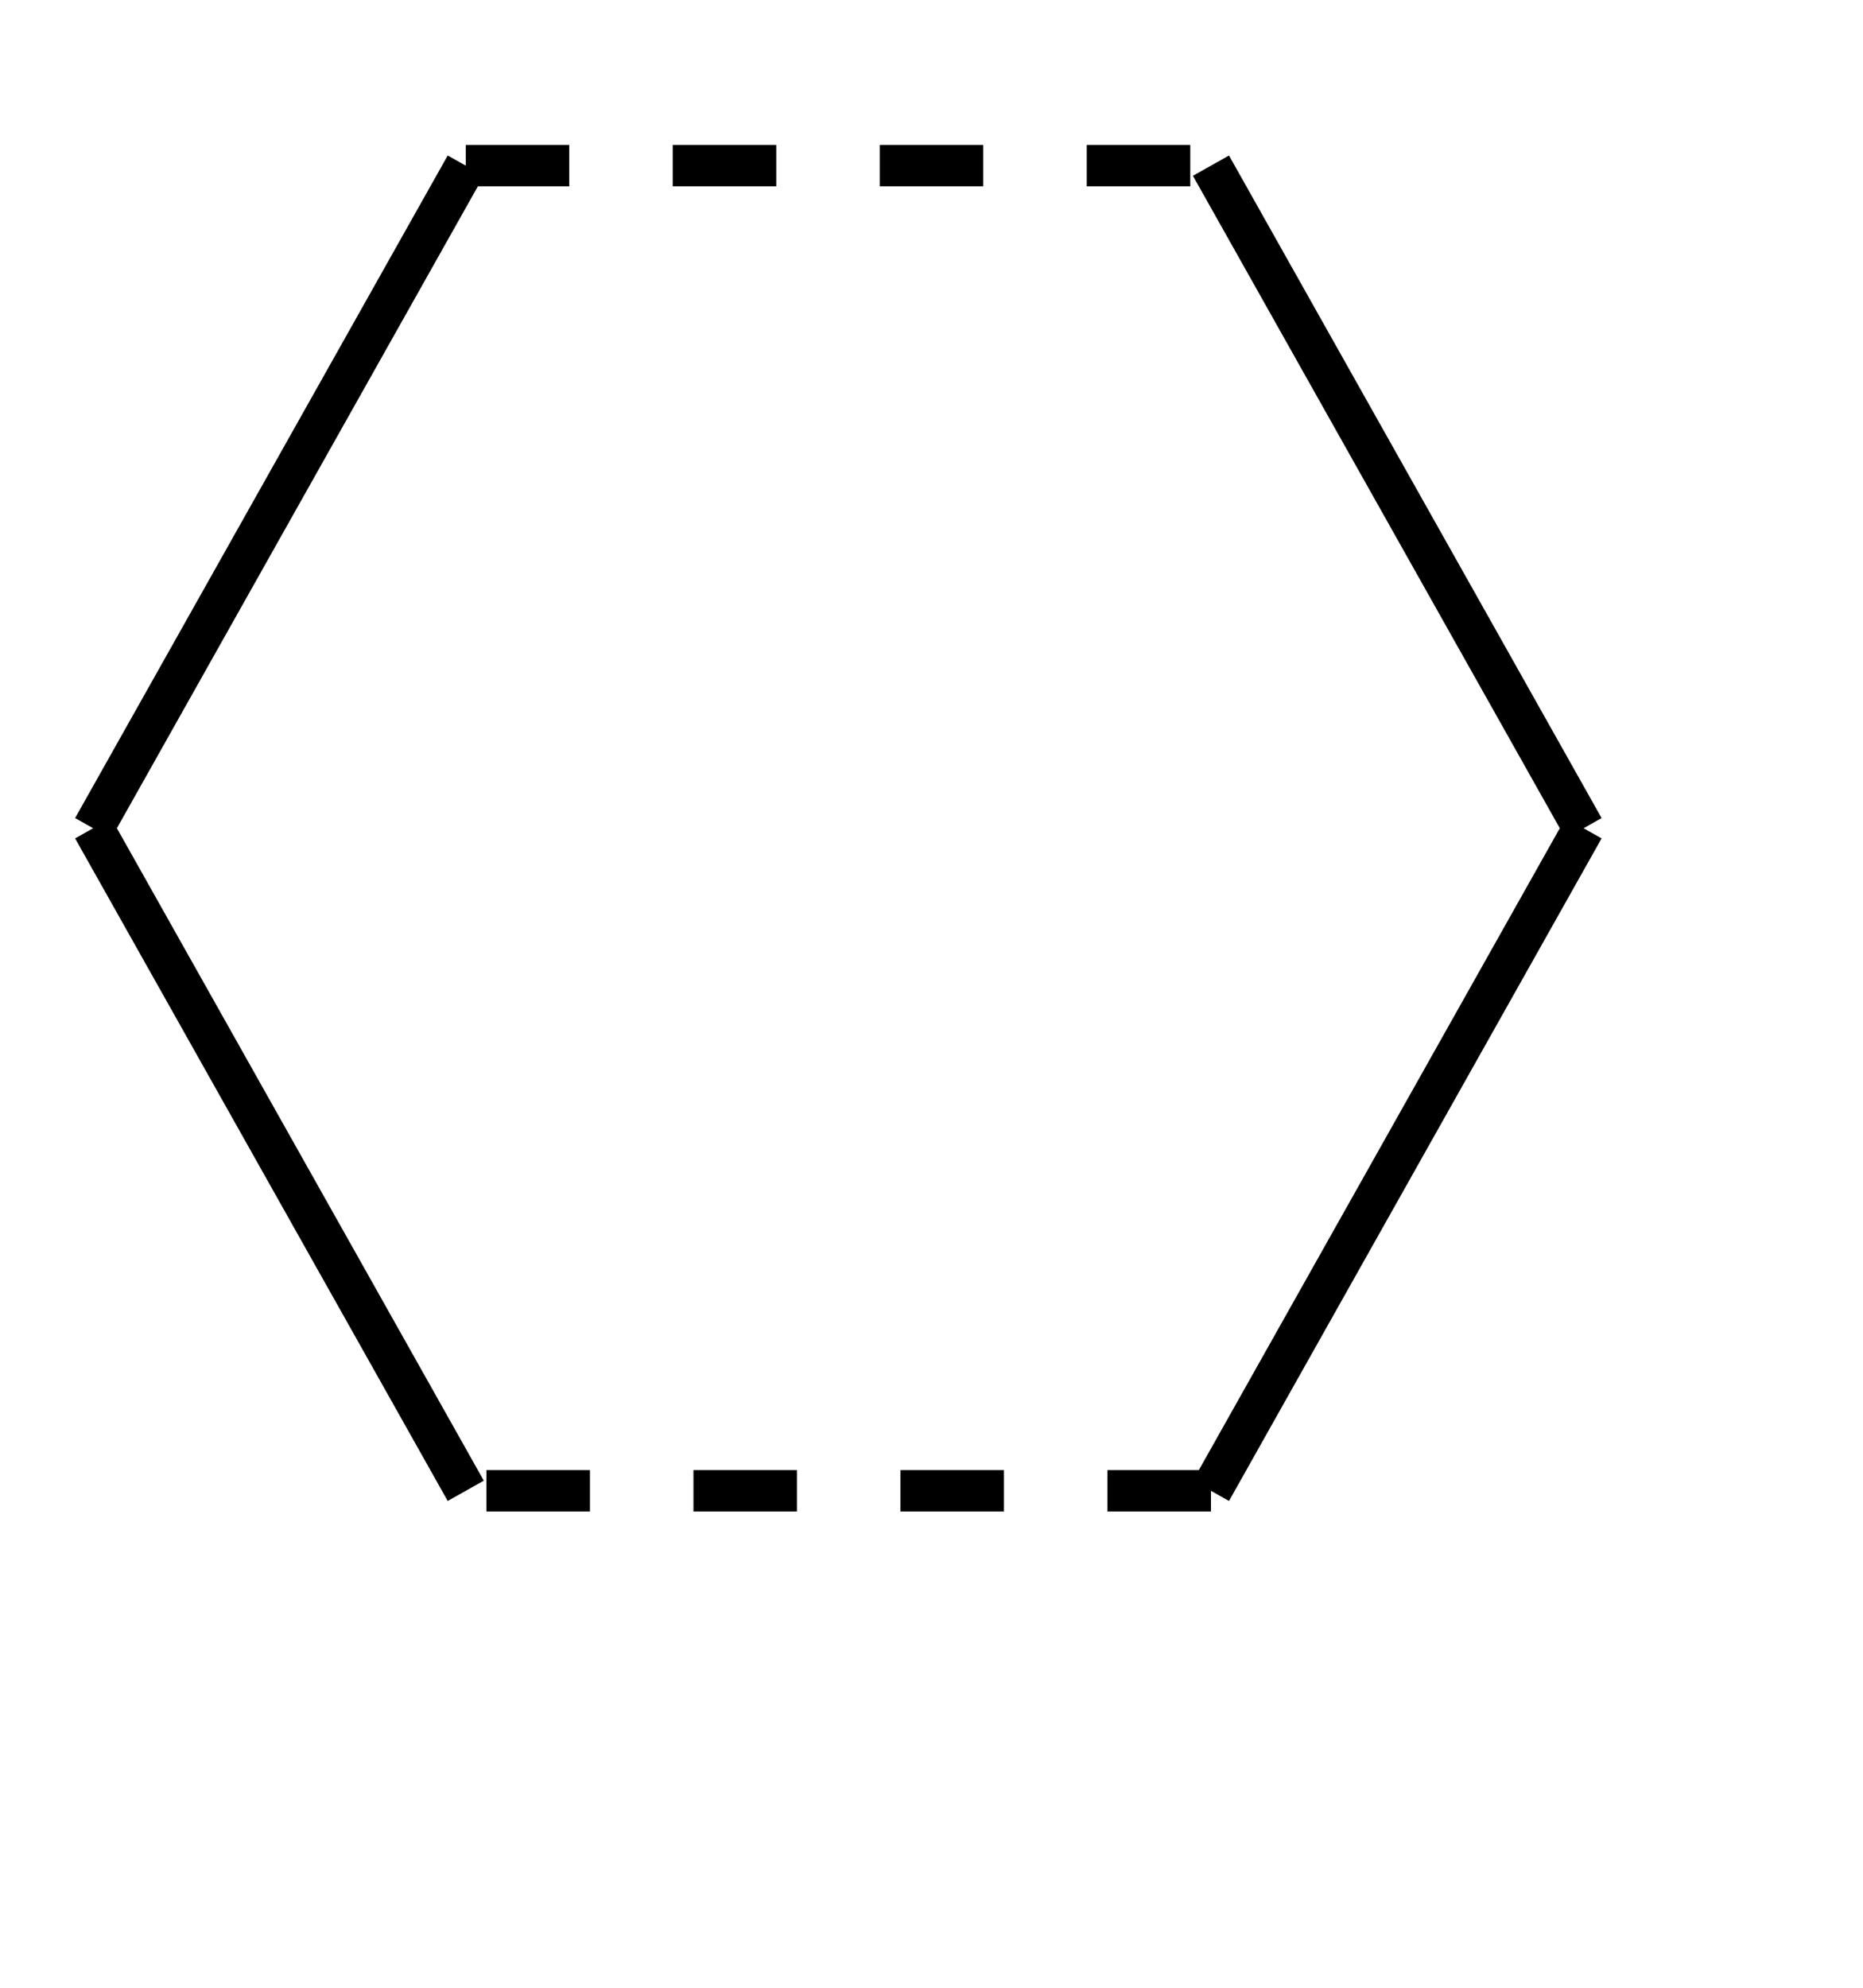 <?xml version="1.0"?>
<!-- Generated by SVGo (float) -->
<svg width="90.00" height="96.00"
     xmlns="http://www.w3.org/2000/svg"
     xmlns:xlink="http://www.w3.org/1999/xlink">
<defs>
<filter id="dsFilterNoBlur" height="150%" width="150%" >
<feOffset in="SourceGraphic" result="offOut"  dx="3" dy="3" />
<feColorMatrix in="offOut" result="matrixOut"  type="matrix" values="0.2 0 0 0 0 0 0.2 0 0 0 0 0 0.2 0 0 0 0 0 1 0 " />
<feBlend in="SourceGraphic" in2="matrixOut"  mode="normal" />
</filter>
<filter id="dsFilter" height="150%" width="150%" >
<feOffset in="SourceGraphic" result="offOut"  dx="3" dy="3" />
<feColorMatrix in="offOut" result="matrixOut"  type="matrix" values="0.2 0 0 0 0 0 0.2 0 0 0 0 0 0.2 0 0 0 0 0 1 0 " />
<feGaussianBlur in="matrixOut" result="blurOut"  stdDeviation="3 3" />
<feBlend in="SourceGraphic" in2="blurOut"  mode="normal" />
</filter>
<marker id="iPointer" refX="5.00" refY="5.00" markerWidth="8.00" markerHeight="7.00" markerUnits="strokeWidth" orient="auto" viewBox="0 0 10 10" >
<path d="M 10 0 L 10 10 L 0 5 z" />
</marker>
<marker id="Pointer" refX="5.00" refY="5.00" markerWidth="8.00" markerHeight="7.00" markerUnits="strokeWidth" orient="auto" viewBox="0 0 10 10" >
<path d="M 0 0 L 10 5 L 0 10 z" />
</marker>
</defs>
<line x1="22.50" y1="8.00" x2="58.50" y2="8.00" fill="none" stroke="black" stroke-width="2" stroke-dasharray="5 5" />
<line x1="58.50" y1="8.00" x2="76.50" y2="40.00" fill="none" stroke="black" stroke-width="2" />
<line x1="76.50" y1="40.00" x2="58.50" y2="72.00" fill="none" stroke="black" stroke-width="2" />
<line x1="58.50" y1="72.00" x2="22.50" y2="72.00" fill="none" stroke="black" stroke-width="2" stroke-dasharray="5 5" />
<line x1="22.50" y1="72.00" x2="4.50" y2="40.00" fill="none" stroke="black" stroke-width="2" />
<line x1="4.50" y1="40.00" x2="22.50" y2="8.00" fill="none" stroke="black" stroke-width="2" />
</svg>
